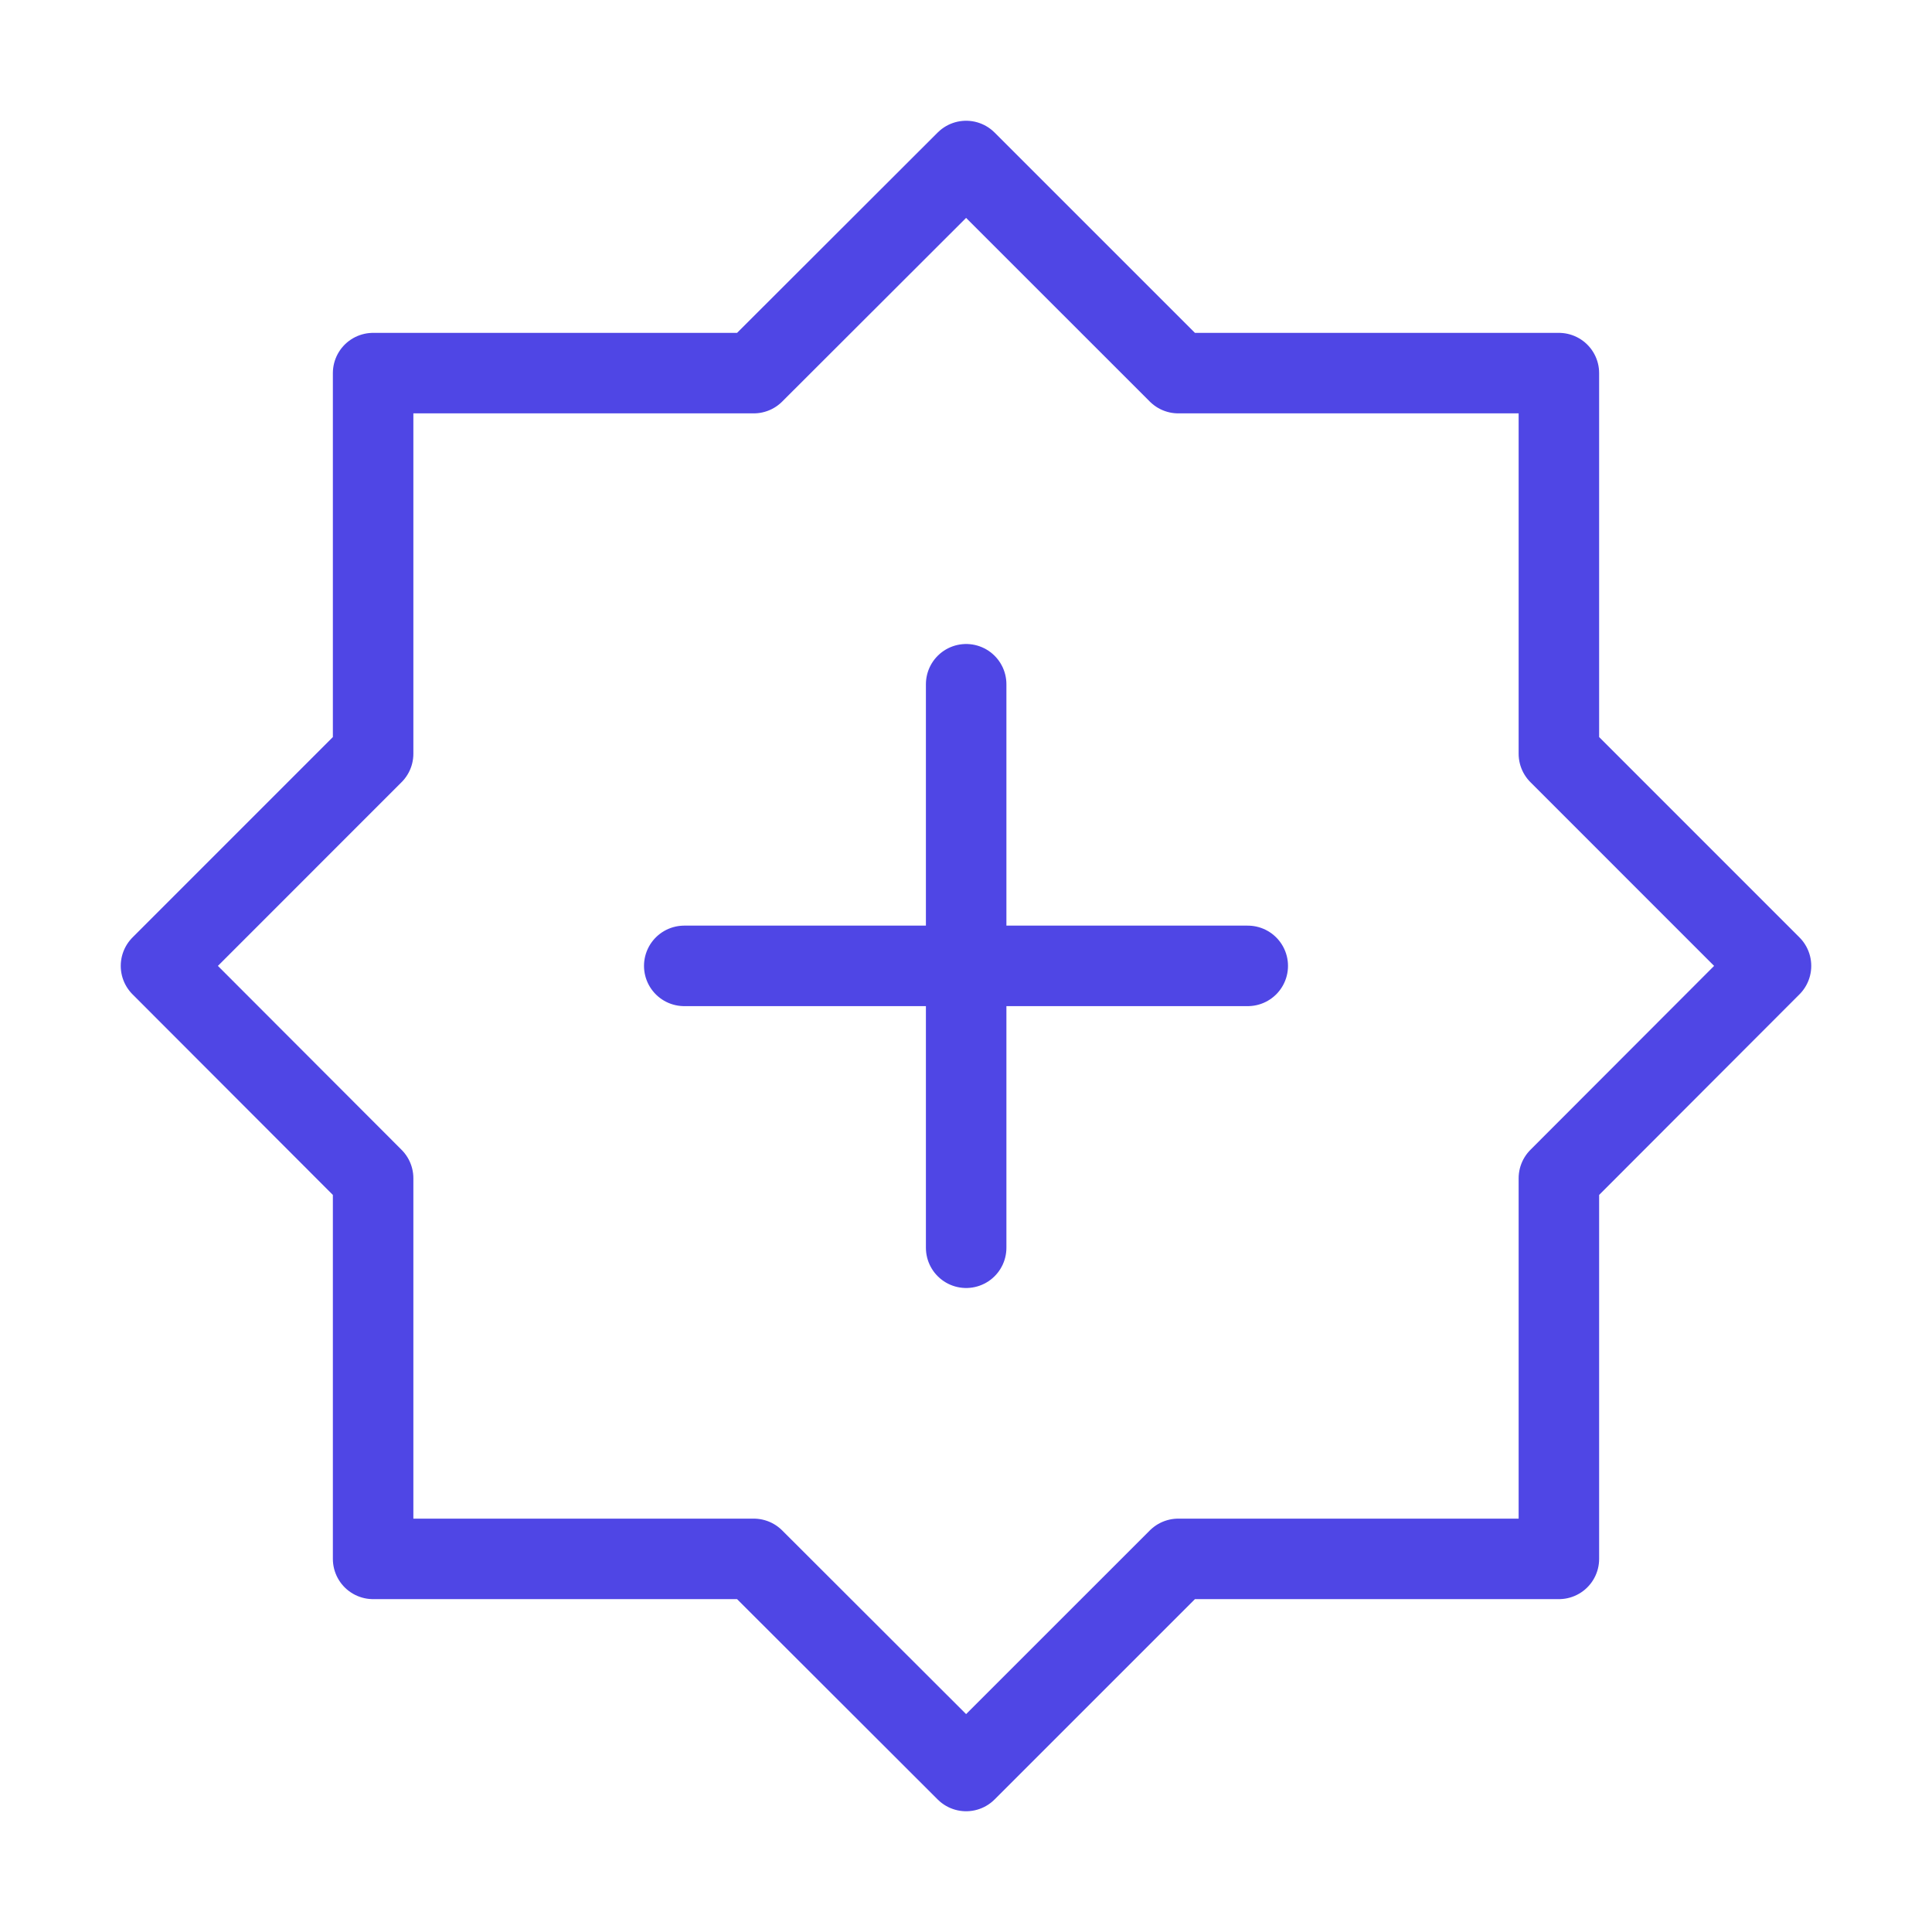<?xml version="1.0" encoding="UTF-8"?>
<svg width="38" height="38" viewBox="0 0 48 48" fill="none" xmlns="http://www.w3.org/2000/svg">
  <path
    d="M24.003 4L29.274 9.27H38.73V18.726L44 23.997L38.73 29.274V38.73H29.274L24.003 44L18.726 38.73H9.27V29.274L4 23.997L9.27 18.726V9.27H18.726L24.003 4Z"
    fill="none" stroke="#4f46e5" stroke-width="2" stroke-miterlimit="10" stroke-linecap="round"
    stroke-linejoin="round"/>
  <path d="M17 23.997H31" stroke="#4f46e5" stroke-width="2" stroke-miterlimit="10" stroke-linecap="round"
        stroke-linejoin="round"/>
  <path d="M24.004 17V31" stroke="#4f46e5" stroke-width="2" stroke-miterlimit="10" stroke-linecap="round"
        stroke-linejoin="round"/>
</svg>
